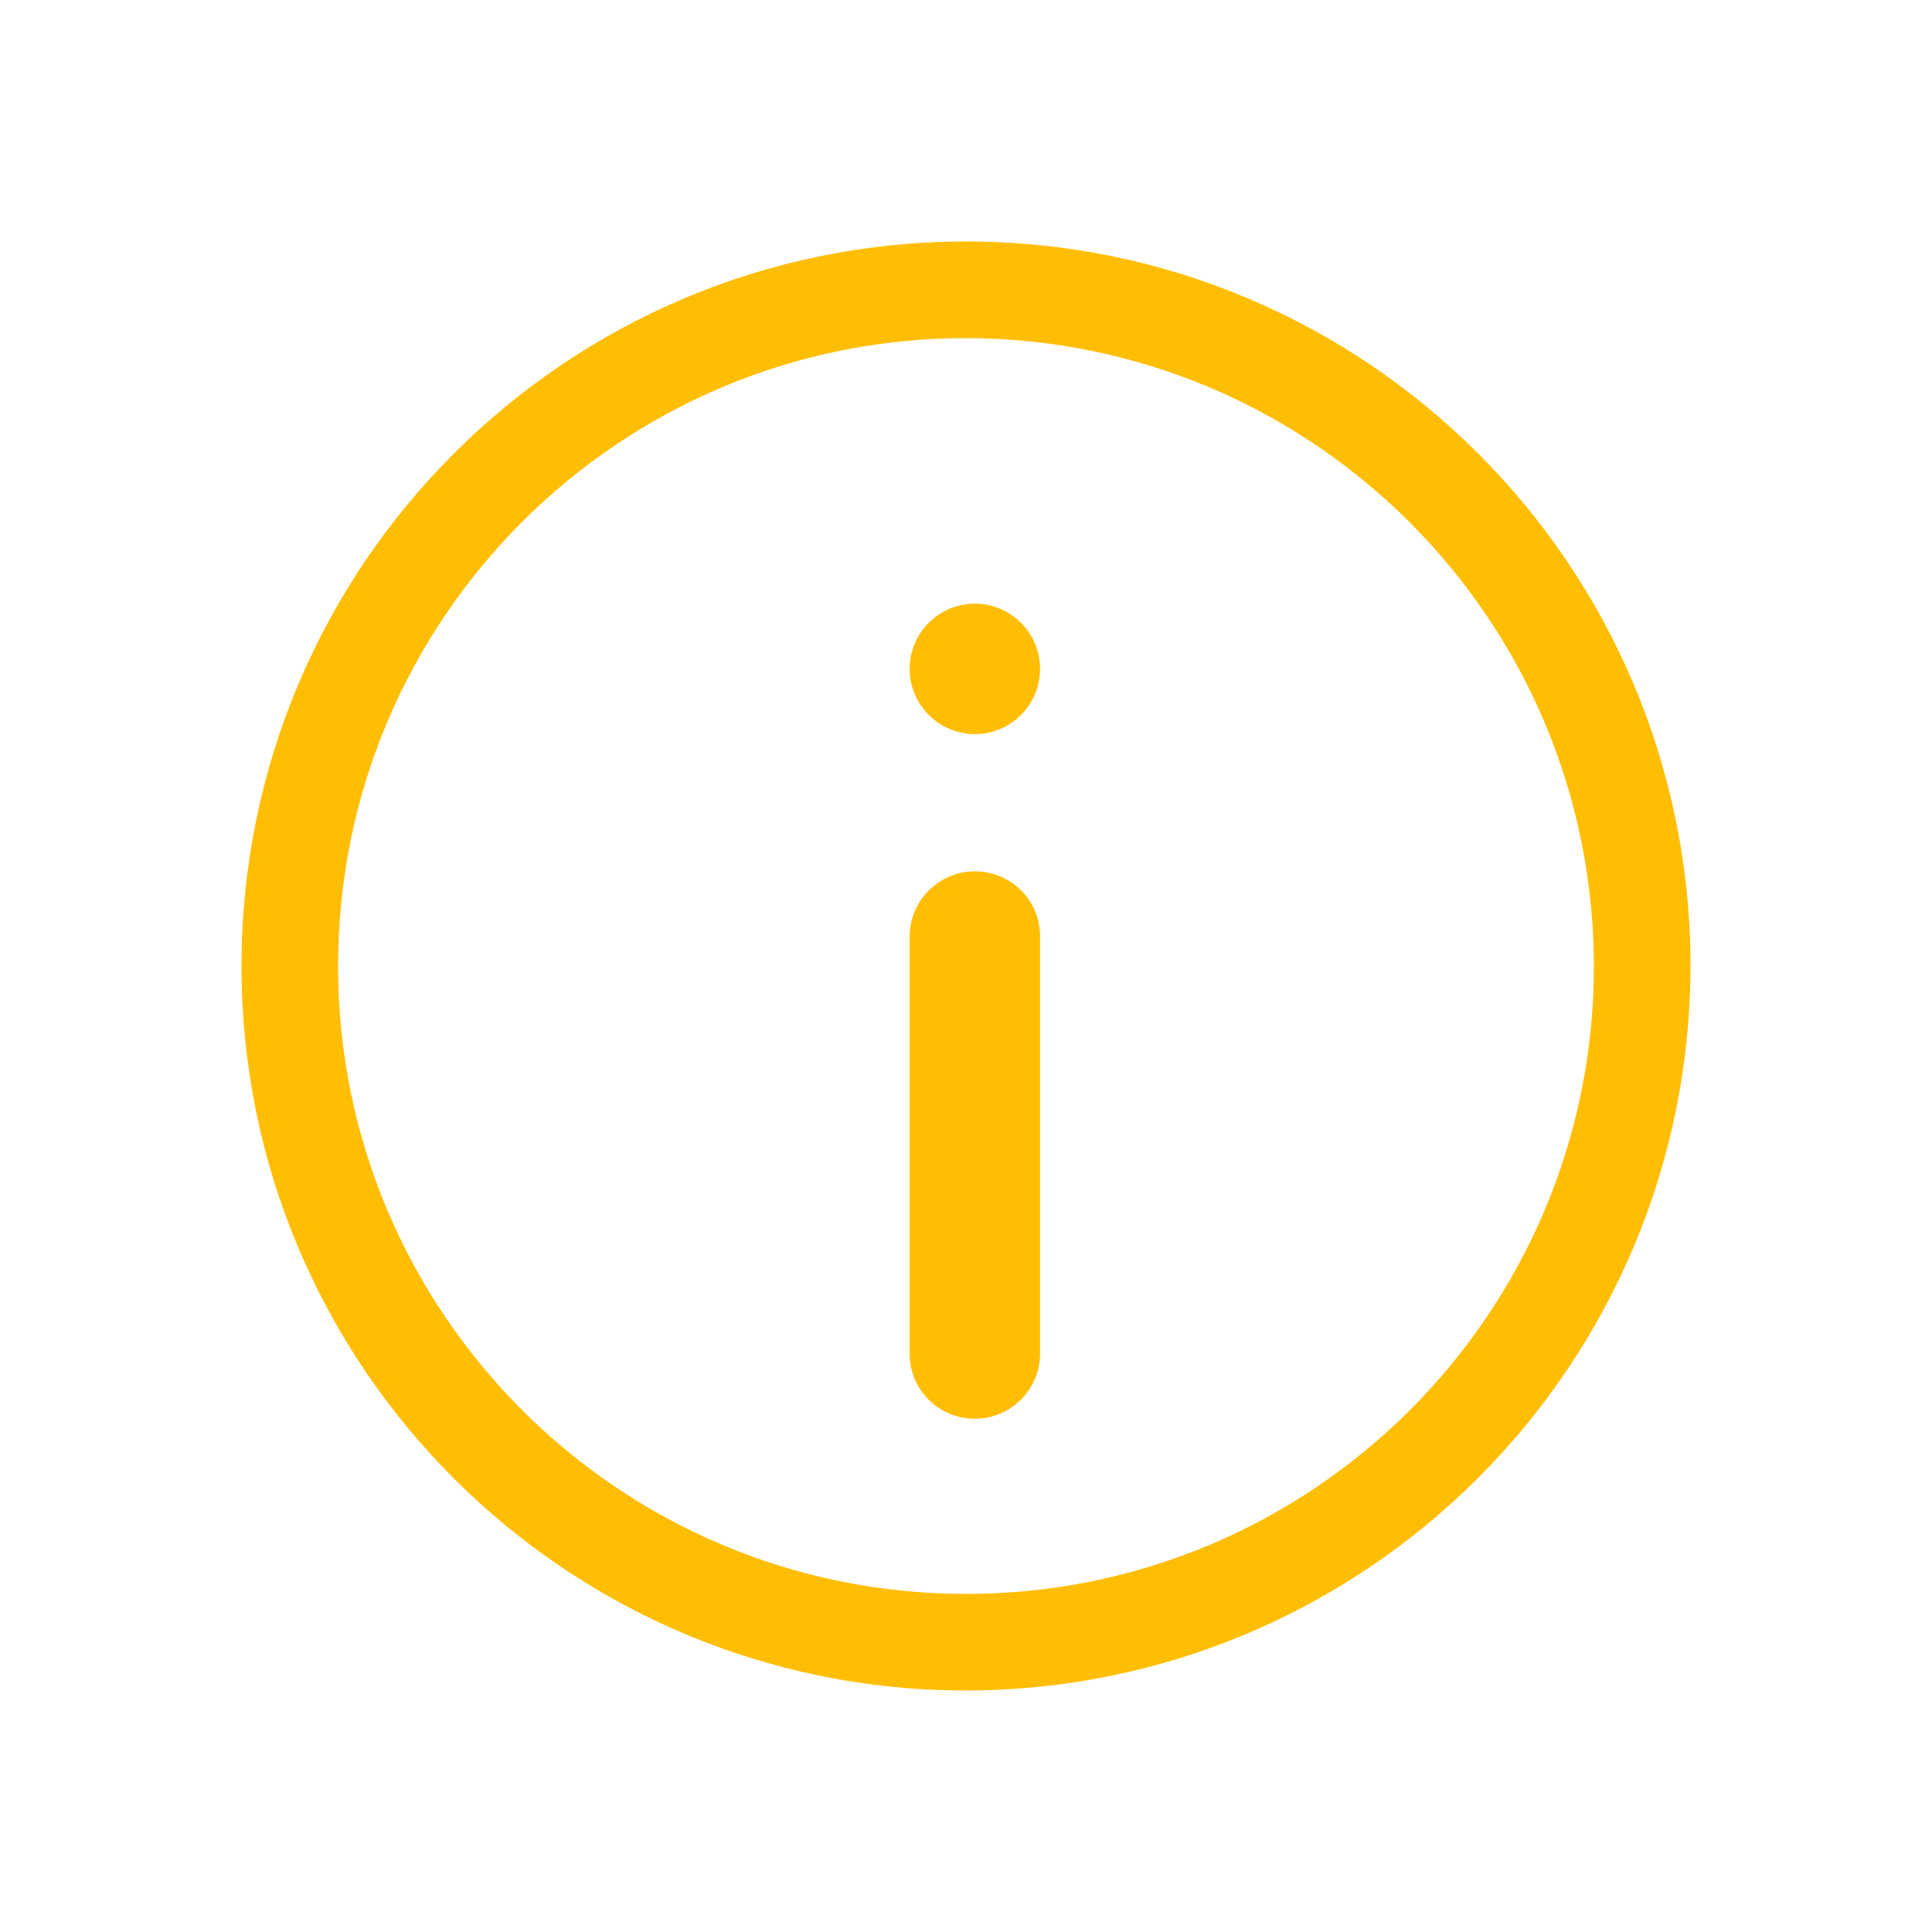 <?xml version="1.0" encoding="UTF-8"?>
<svg width="24px" height="24px" viewBox="0 0 24 24" version="1.1" xmlns="http://www.w3.org/2000/svg" xmlns:xlink="http://www.w3.org/1999/xlink">
    <!-- Generator: Sketch 53 (72520) - https://sketchapp.com -->
    <title>icons/info-line yellow</title>
    <desc>Created with Sketch.</desc>
    <defs>
        <path d="M12,21 C7.029,21 3,16.971 3,12 C3,7.029 7.029,3 12,3 C16.971,3 21,7.029 21,12 C20.993,16.968 16.968,20.993 12,21 Z M12,4.2 C7.692,4.2 4.2,7.692 4.2,12 C4.2,16.308 7.692,19.8 12,19.8 C16.308,19.8 19.8,16.308 19.8,12 C19.793,7.695 16.305,4.207 12,4.2 Z" id="path-1"></path>
    </defs>
    <g id="icons/info-line-yellow" stroke="none" stroke-width="1" fill="none" fill-rule="evenodd">
        <path d="M12.92,13.493 C12.92,13.939 12.56,14.3 12.11,14.3 L12.11,14.3 C11.663,14.3 11.3,13.934 11.3,13.493 L11.3,8.307 C11.3,7.861 11.66,7.5 12.11,7.5 L12.11,7.5 C12.557,7.5 12.92,7.866 12.92,8.307 L12.92,13.493 Z M12.11,16.005 C11.663,16.005 11.3,16.368 11.3,16.815 C11.3,17.262 11.663,17.625 12.11,17.625 C12.557,17.625 12.92,17.262 12.92,16.815 C12.92,16.368 12.557,16.005 12.11,16.005 Z" id="Combined-Shape-Copy" fill="#FFBE03" transform="translate(12.11, 12.562) scale(1, -1) translate(-12.11, -12.562) "></path>
        <mask id="mask-2" fill="white">
            <use xlink:href="#path-1"></use>
        </mask>
        <use id="Shape" fill="#FFBE03" xlink:href="#path-1"></use>
    </g>
</svg>